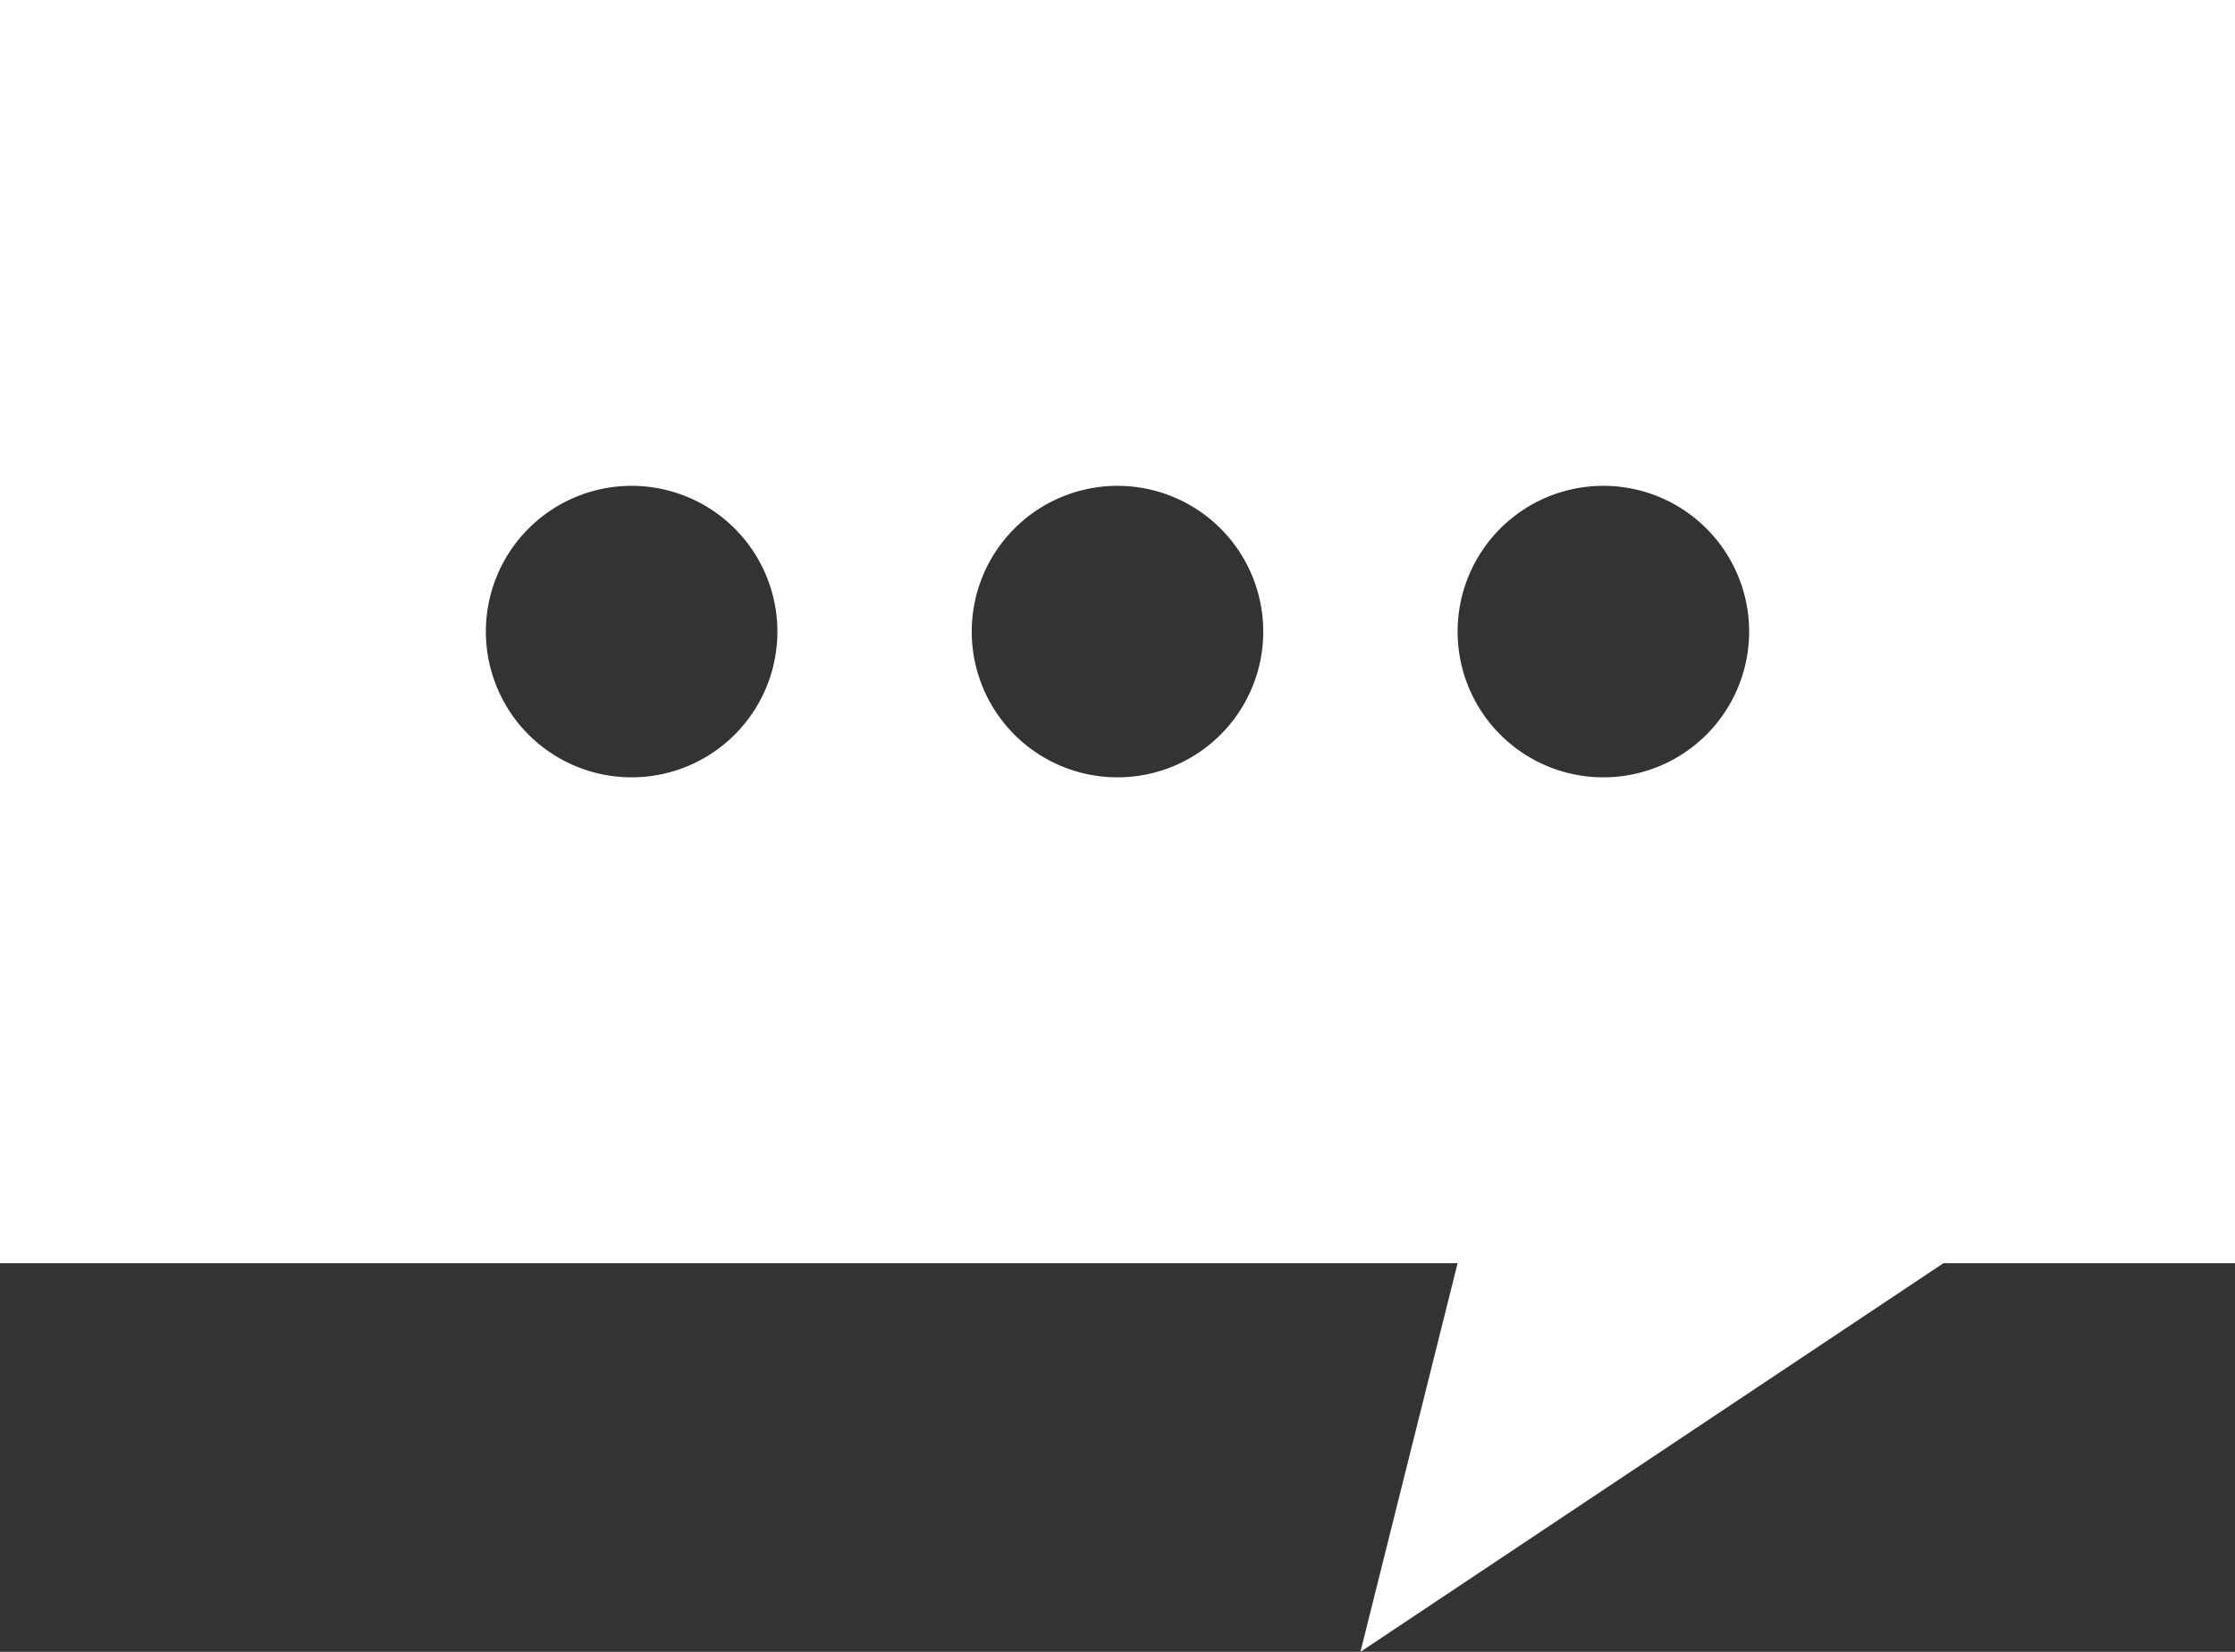 <svg xmlns="http://www.w3.org/2000/svg" xmlns:xlink="http://www.w3.org/1999/xlink" viewBox="0 0 184 136" width="184" height="136"><rect x="0" y="0" width="184" height="136" fill="#333333" stroke="none"/><g transform="translate(-32 -860.36)"><path d="m0 0v104h120l-8 32 48-32h24v-104h-184zm52 40a12 12 0 0 1 12 12 12 12 0 0 1 -12 12 12 12 0 0 1 -12 -12 12 12 0 0 1 12 -12zm40 0a12 12 0 0 1 12 12 12 12 0 0 1 -12 12 12 12 0 0 1 -12 -12 12 12 0 0 1 12 -12zm40 0a12 12 0 0 1 12 12 12 12 0 0 1 -12 12 12 12 0 0 1 -12 -12 12 12 0 0 1 12 -12z" transform="translate(32 860.36)" fill="#fff"/></g></svg>
